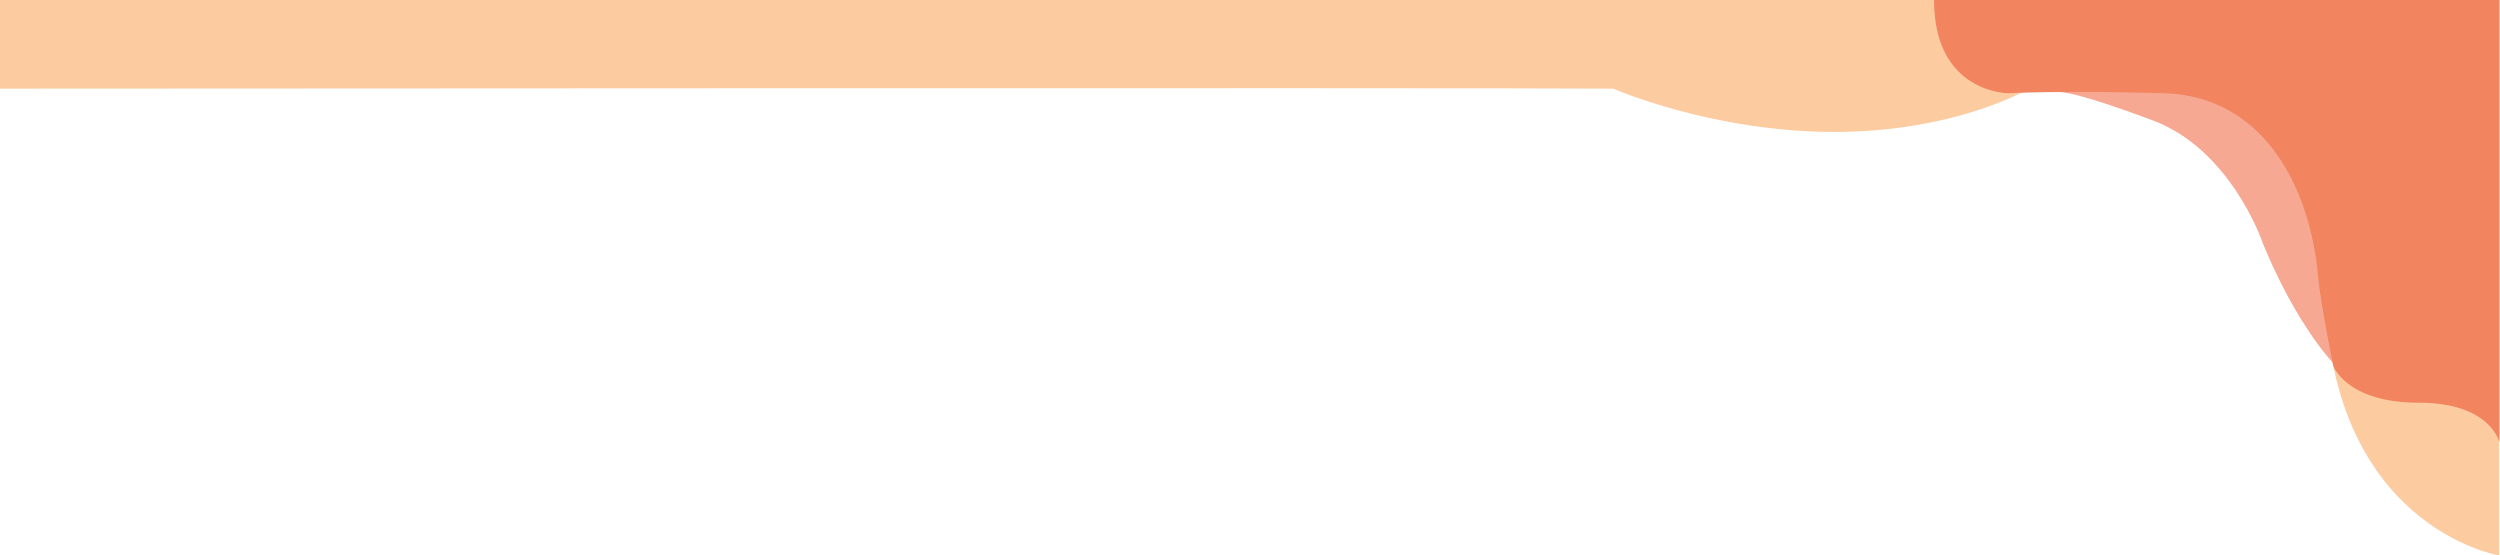 <svg width="2615" height="581" viewBox="0 0 2615 581" fill="none" xmlns="http://www.w3.org/2000/svg">
<path d="M2325 96.5C2204.19 35.573 2156 96.5 2156 96.5C2156 96.5 2171 95.625 2252 126C2333 156.375 2366 252 2366 252C2366 252 2406.05 357.375 2464 402C2521.95 446.625 2445.81 157.427 2325 96.5Z" fill="#F6A892"/>
<path d="M2614 -0V581C2614 581 2432 551 2432 292.008C2432 33.017 2122.32 92.732 2122.32 92.732C2122.32 92.732 2046.5 138 1918.5 138C1790.5 138 1687.5 92.732 1687.5 92.732C1559.35 91.68 0 92.732 0 92.732V-0H1964H2614Z" fill="#FCCBA0"/>
<path d="M2614.47 0H2023C2023 97.5 2100.5 97.5 2100.5 97.5C2100.5 97.5 2158 94.5 2263.5 97.5C2369 100.5 2417 198 2424.82 290.095C2426.93 314.911 2440.5 382.5 2440.5 382.5C2440.5 382.5 2454 421.215 2529.91 421.215C2605.81 421.215 2614.47 463 2614.47 463V0Z" fill="#F2845F"/>
</svg>
